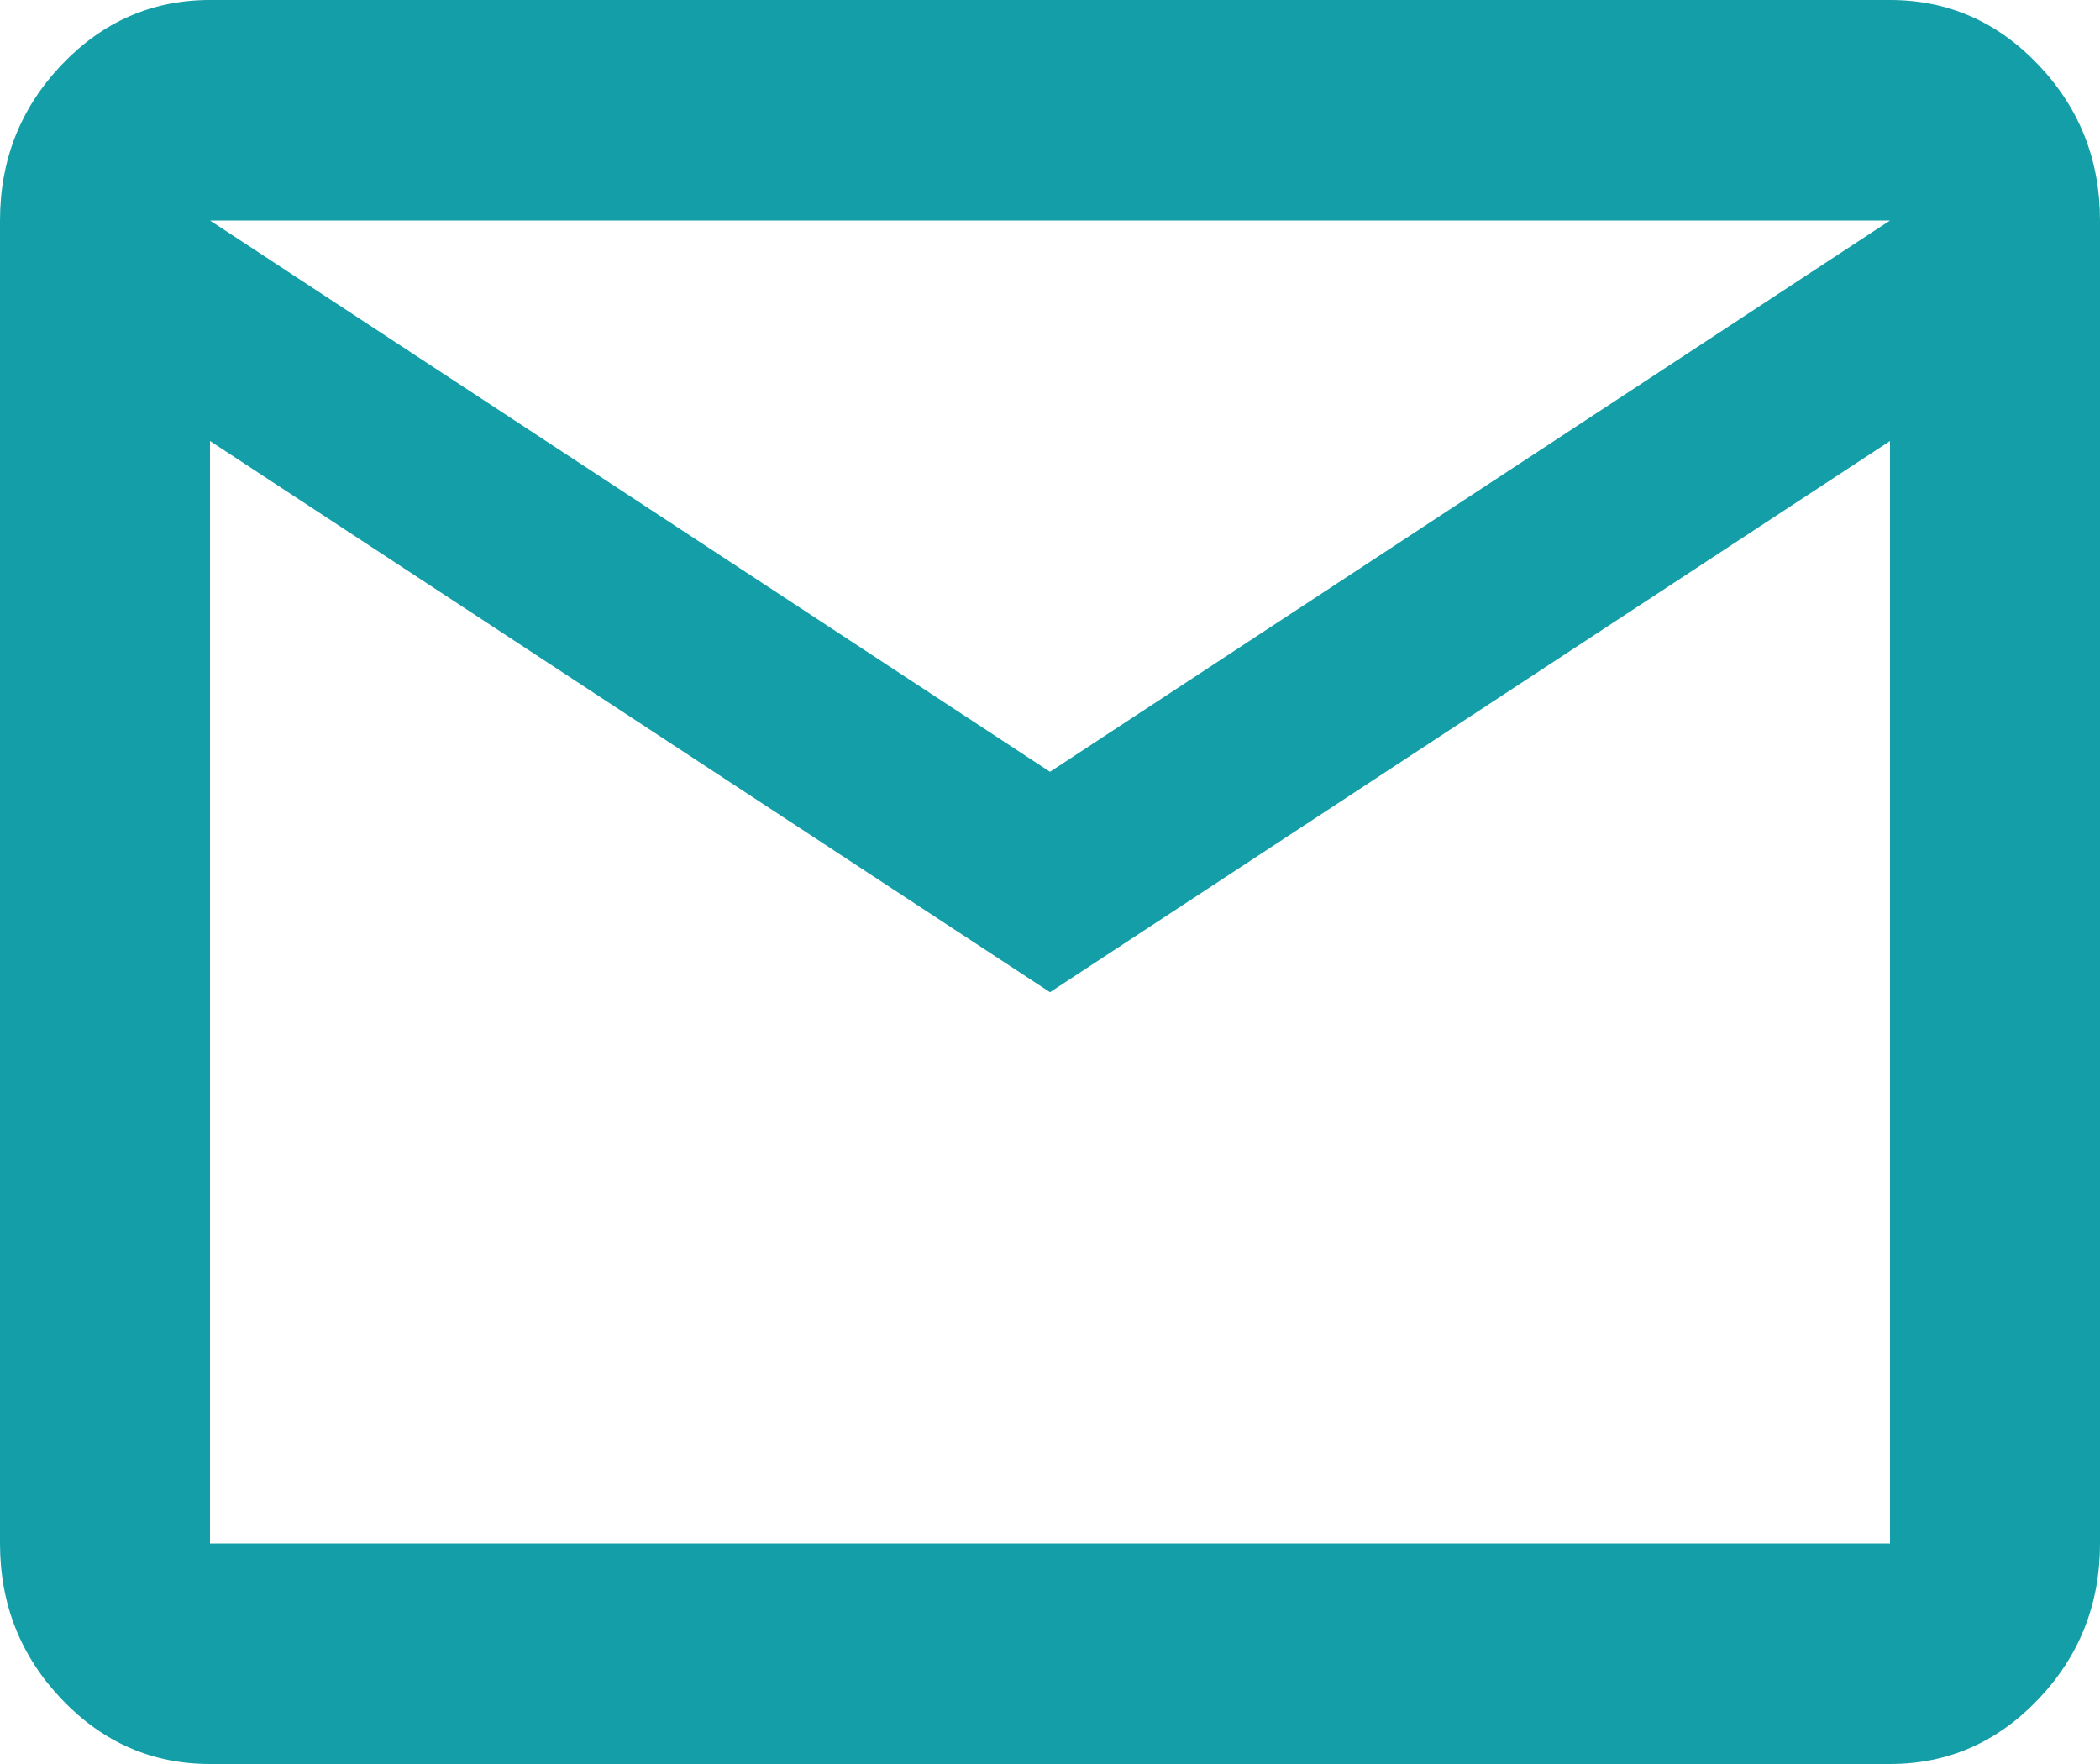 <svg width="25" height="21" viewBox="0 0 25 21" fill="none" xmlns="http://www.w3.org/2000/svg">
<path d="M2.5 21C1.812 21 1.224 20.743 0.734 20.229C0.245 19.715 0 19.097 0 18.375V2.625C0 1.903 0.245 1.285 0.734 0.771C1.224 0.257 1.812 0 2.5 0H22.5C23.188 0 23.776 0.257 24.266 0.771C24.755 1.285 25 1.903 25 2.625V18.375C25 19.097 24.755 19.715 24.266 20.229C23.776 20.743 23.188 21 22.5 21H2.5ZM12.5 11.812L2.5 5.25V18.375H22.5V5.25L12.5 11.812ZM12.5 9.188L22.5 2.625H2.5L12.5 9.188ZM2.5 5.25V2.625V18.375V5.25Z" fill="#149FA8"/>
</svg>
